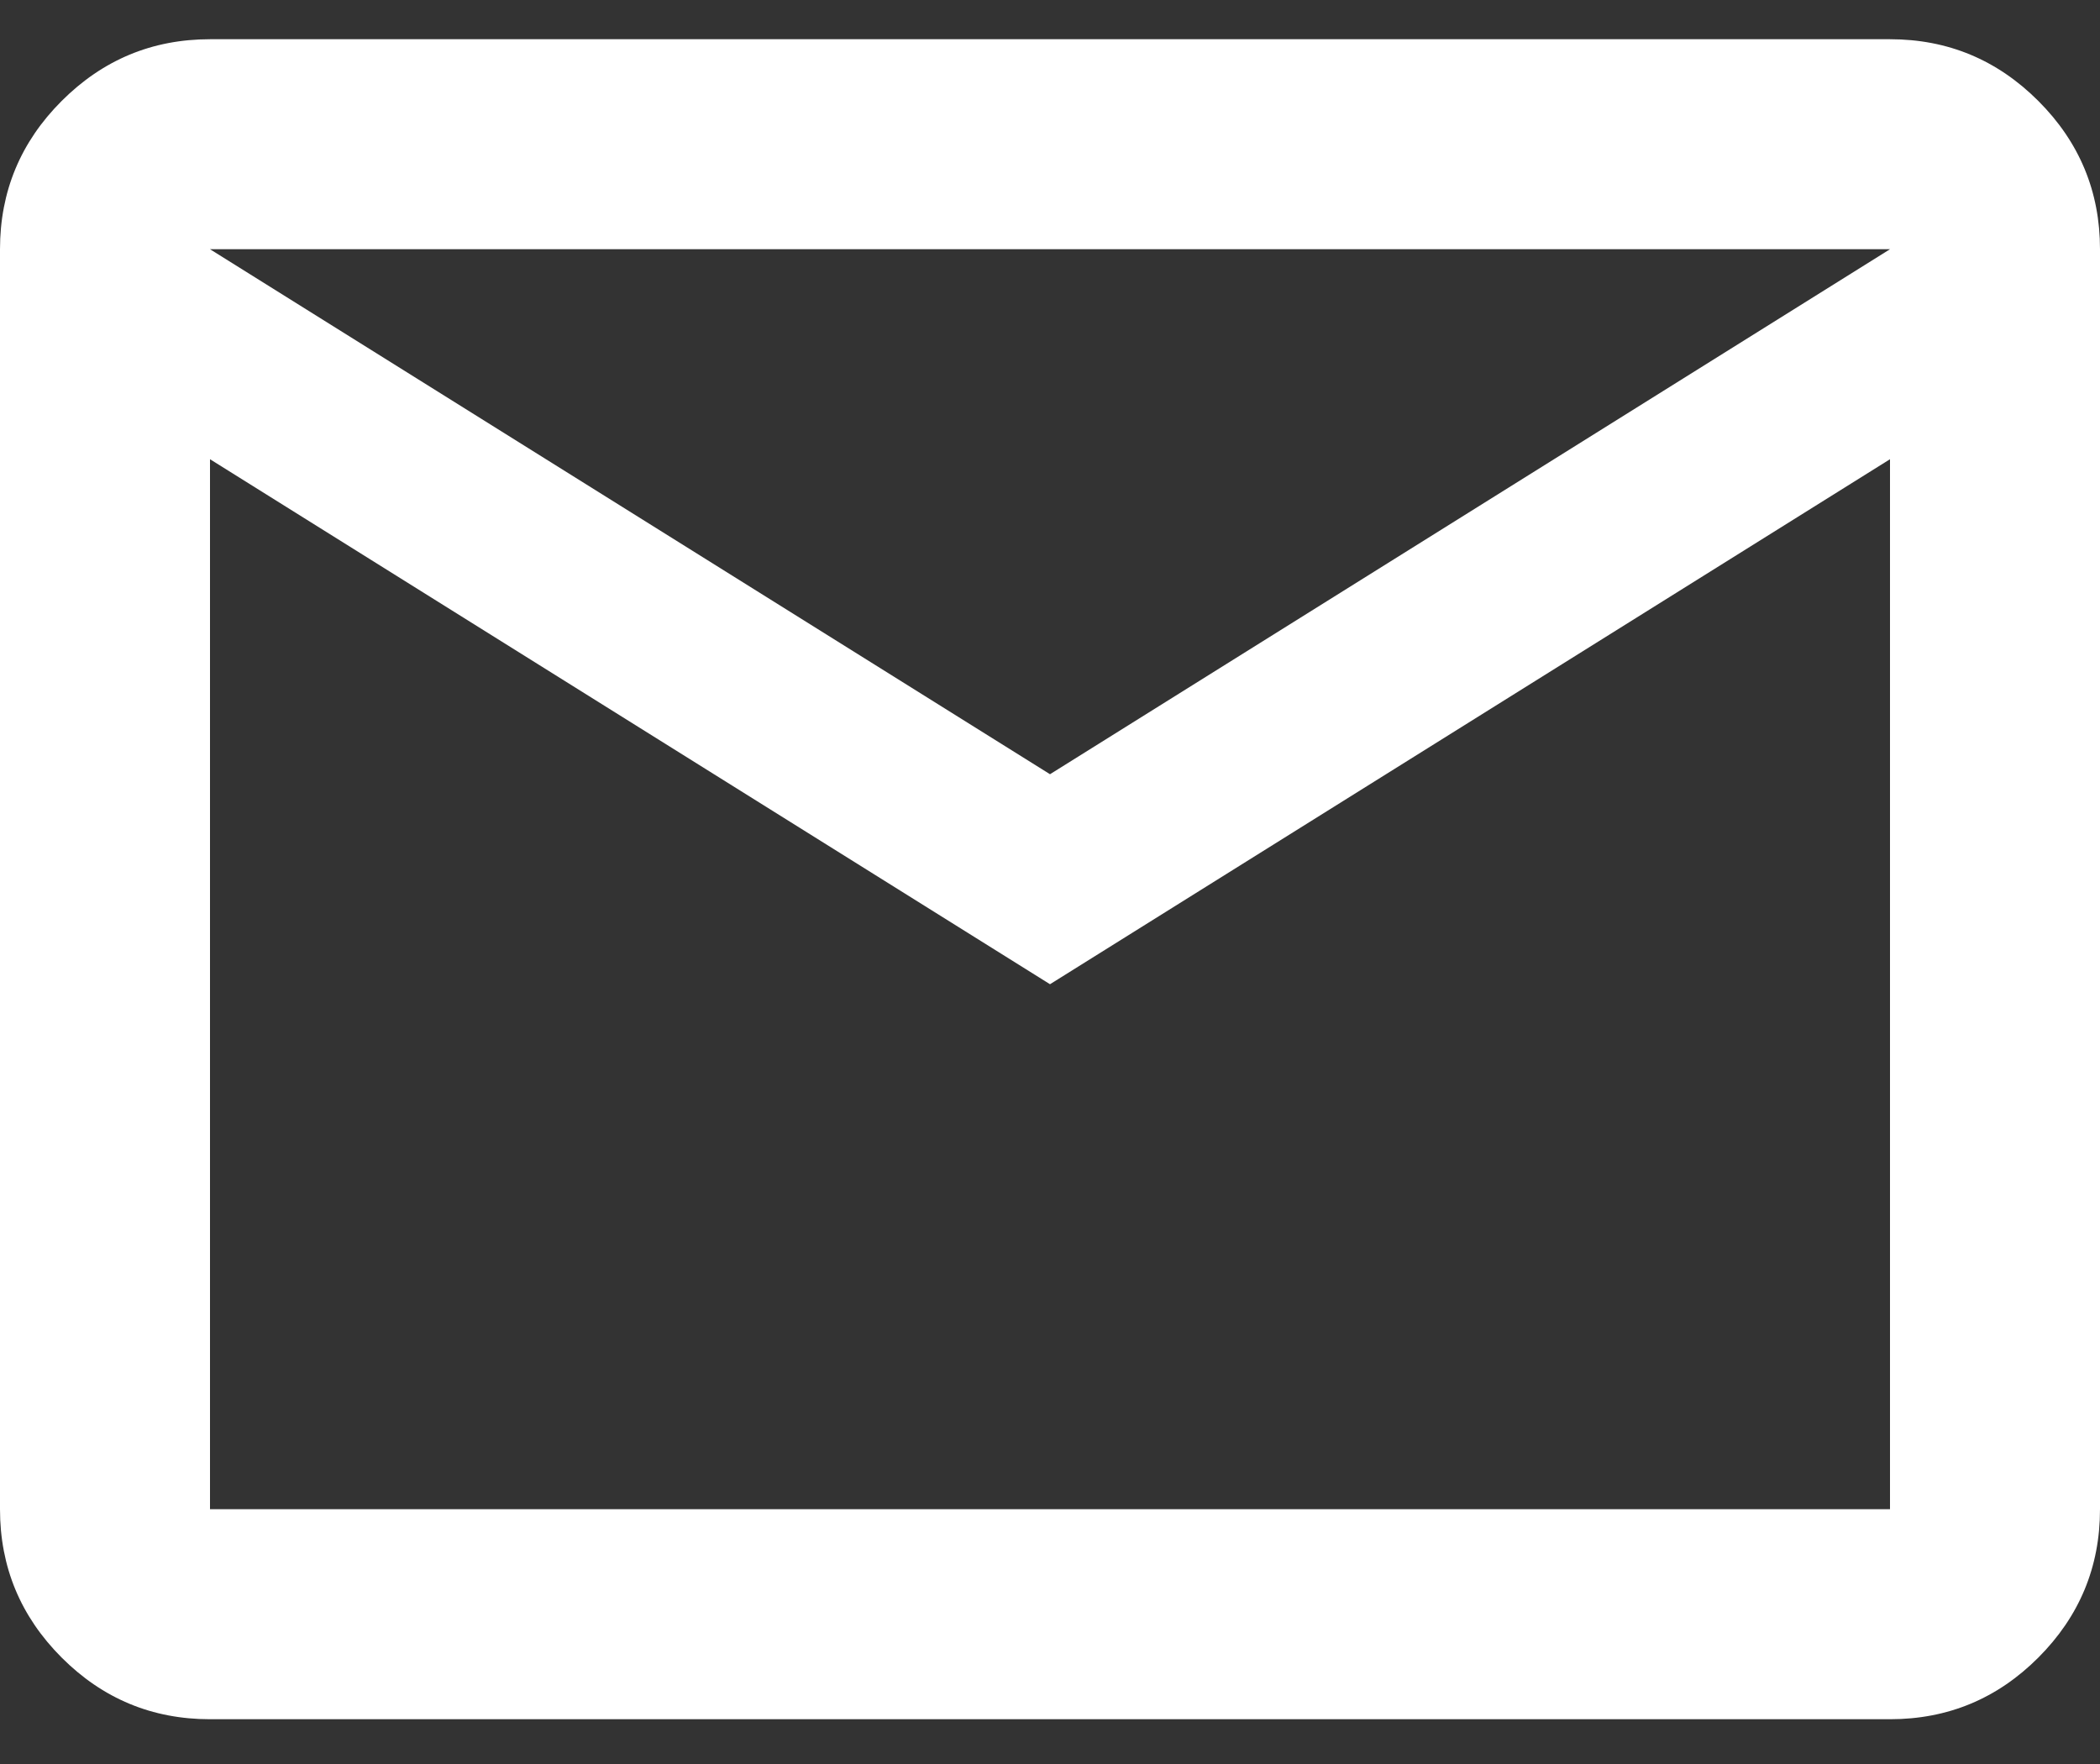 <svg width="25" height="21" viewBox="0 0 25 21" fill="none" xmlns="http://www.w3.org/2000/svg">
<rect x="0" y="0" width="25" height="21" fill="#333333" stroke="none"/>
<path d="M2.5 20.467C1.812 20.467 1.224 20.223 0.734 19.733C0.245 19.243 0 18.655 0 17.967V2.967C0 2.28 0.245 1.691 0.734 1.202C1.224 0.712 1.812 0.467 2.5 0.467H22.5C23.188 0.467 23.776 0.712 24.266 1.202C24.755 1.691 25 2.28 25 2.967V17.967C25 18.655 24.755 19.243 24.266 19.733C23.776 20.223 23.188 20.467 22.5 20.467H2.5ZM12.5 11.717L2.5 5.467V17.967H22.5V5.467L12.5 11.717ZM12.5 9.217L22.5 2.967H2.5L12.5 9.217ZM2.5 5.467V2.967V17.967V5.467Z" fill="white"/>
</svg>
